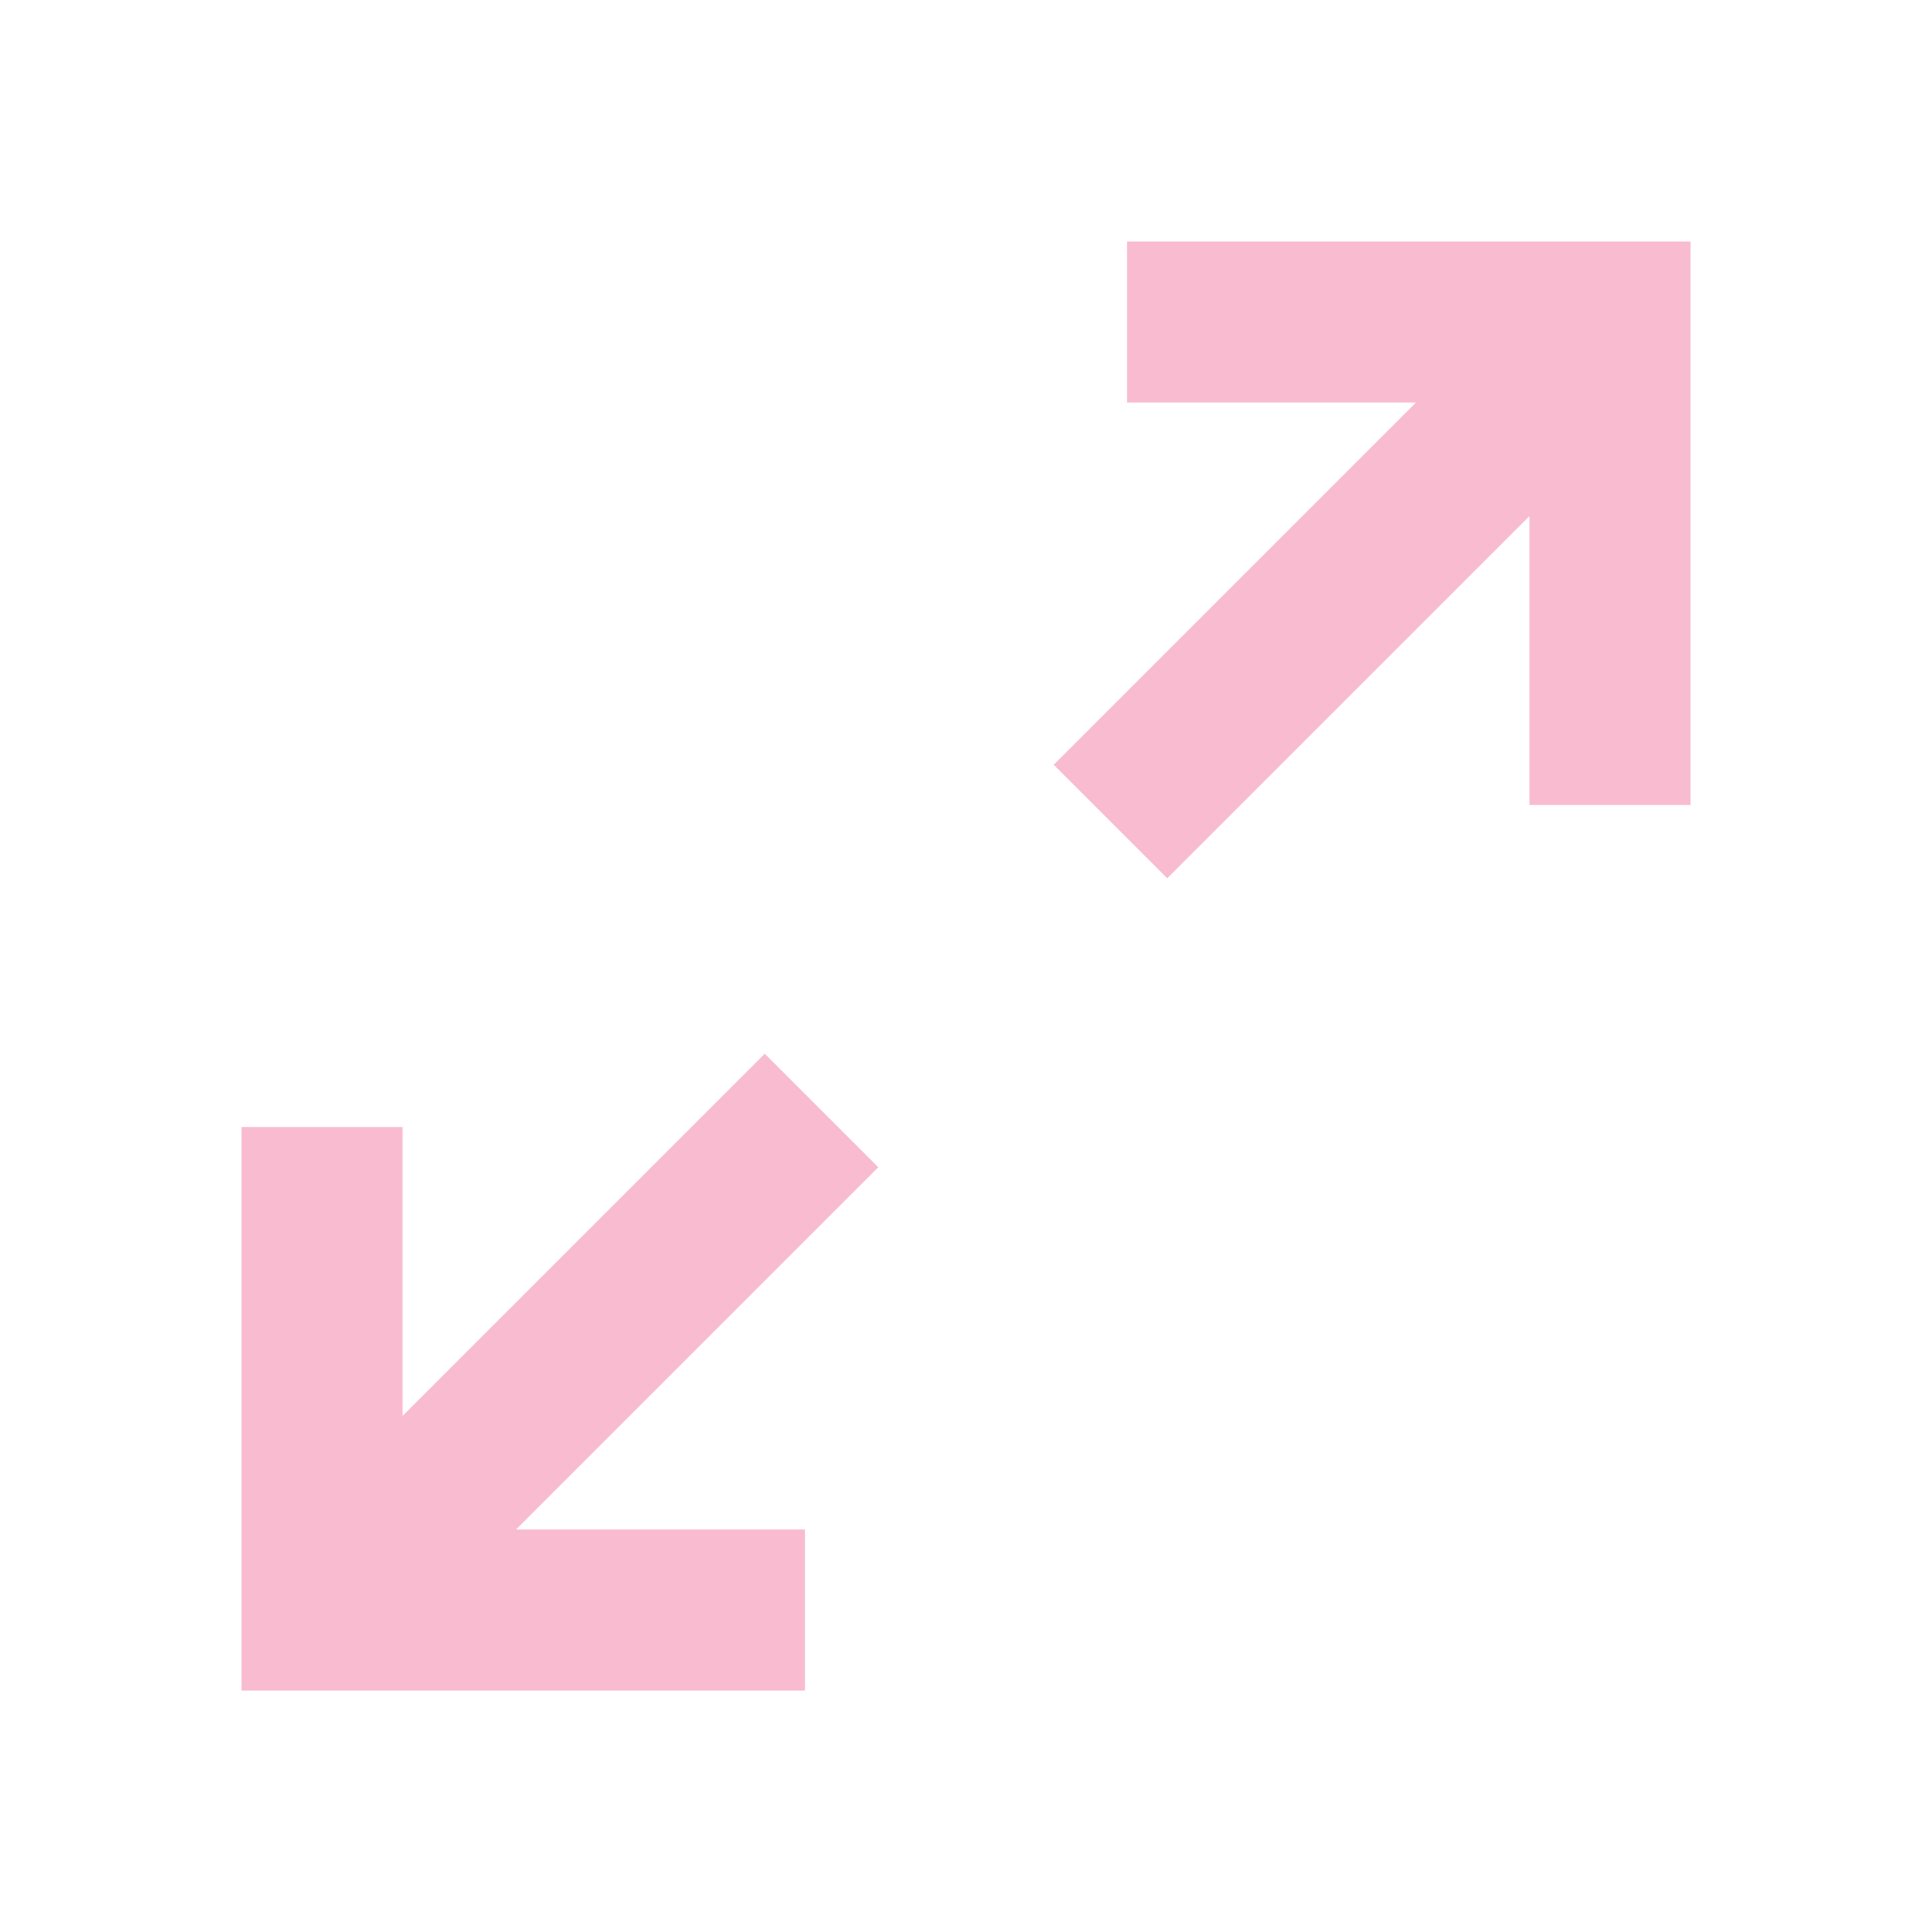 <svg xmlns="http://www.w3.org/2000/svg" width="16" height="16" data-big="true" viewBox="0 0 24 24"><path fill="#F8BBD0" d="M10 21v-2H6.41l4.5-4.5-1.41-1.41-4.5 4.5V14H3v7zm4.5-10.09 4.5-4.5V10h2V3h-7v2h3.59l-4.5 4.5z"/></svg>